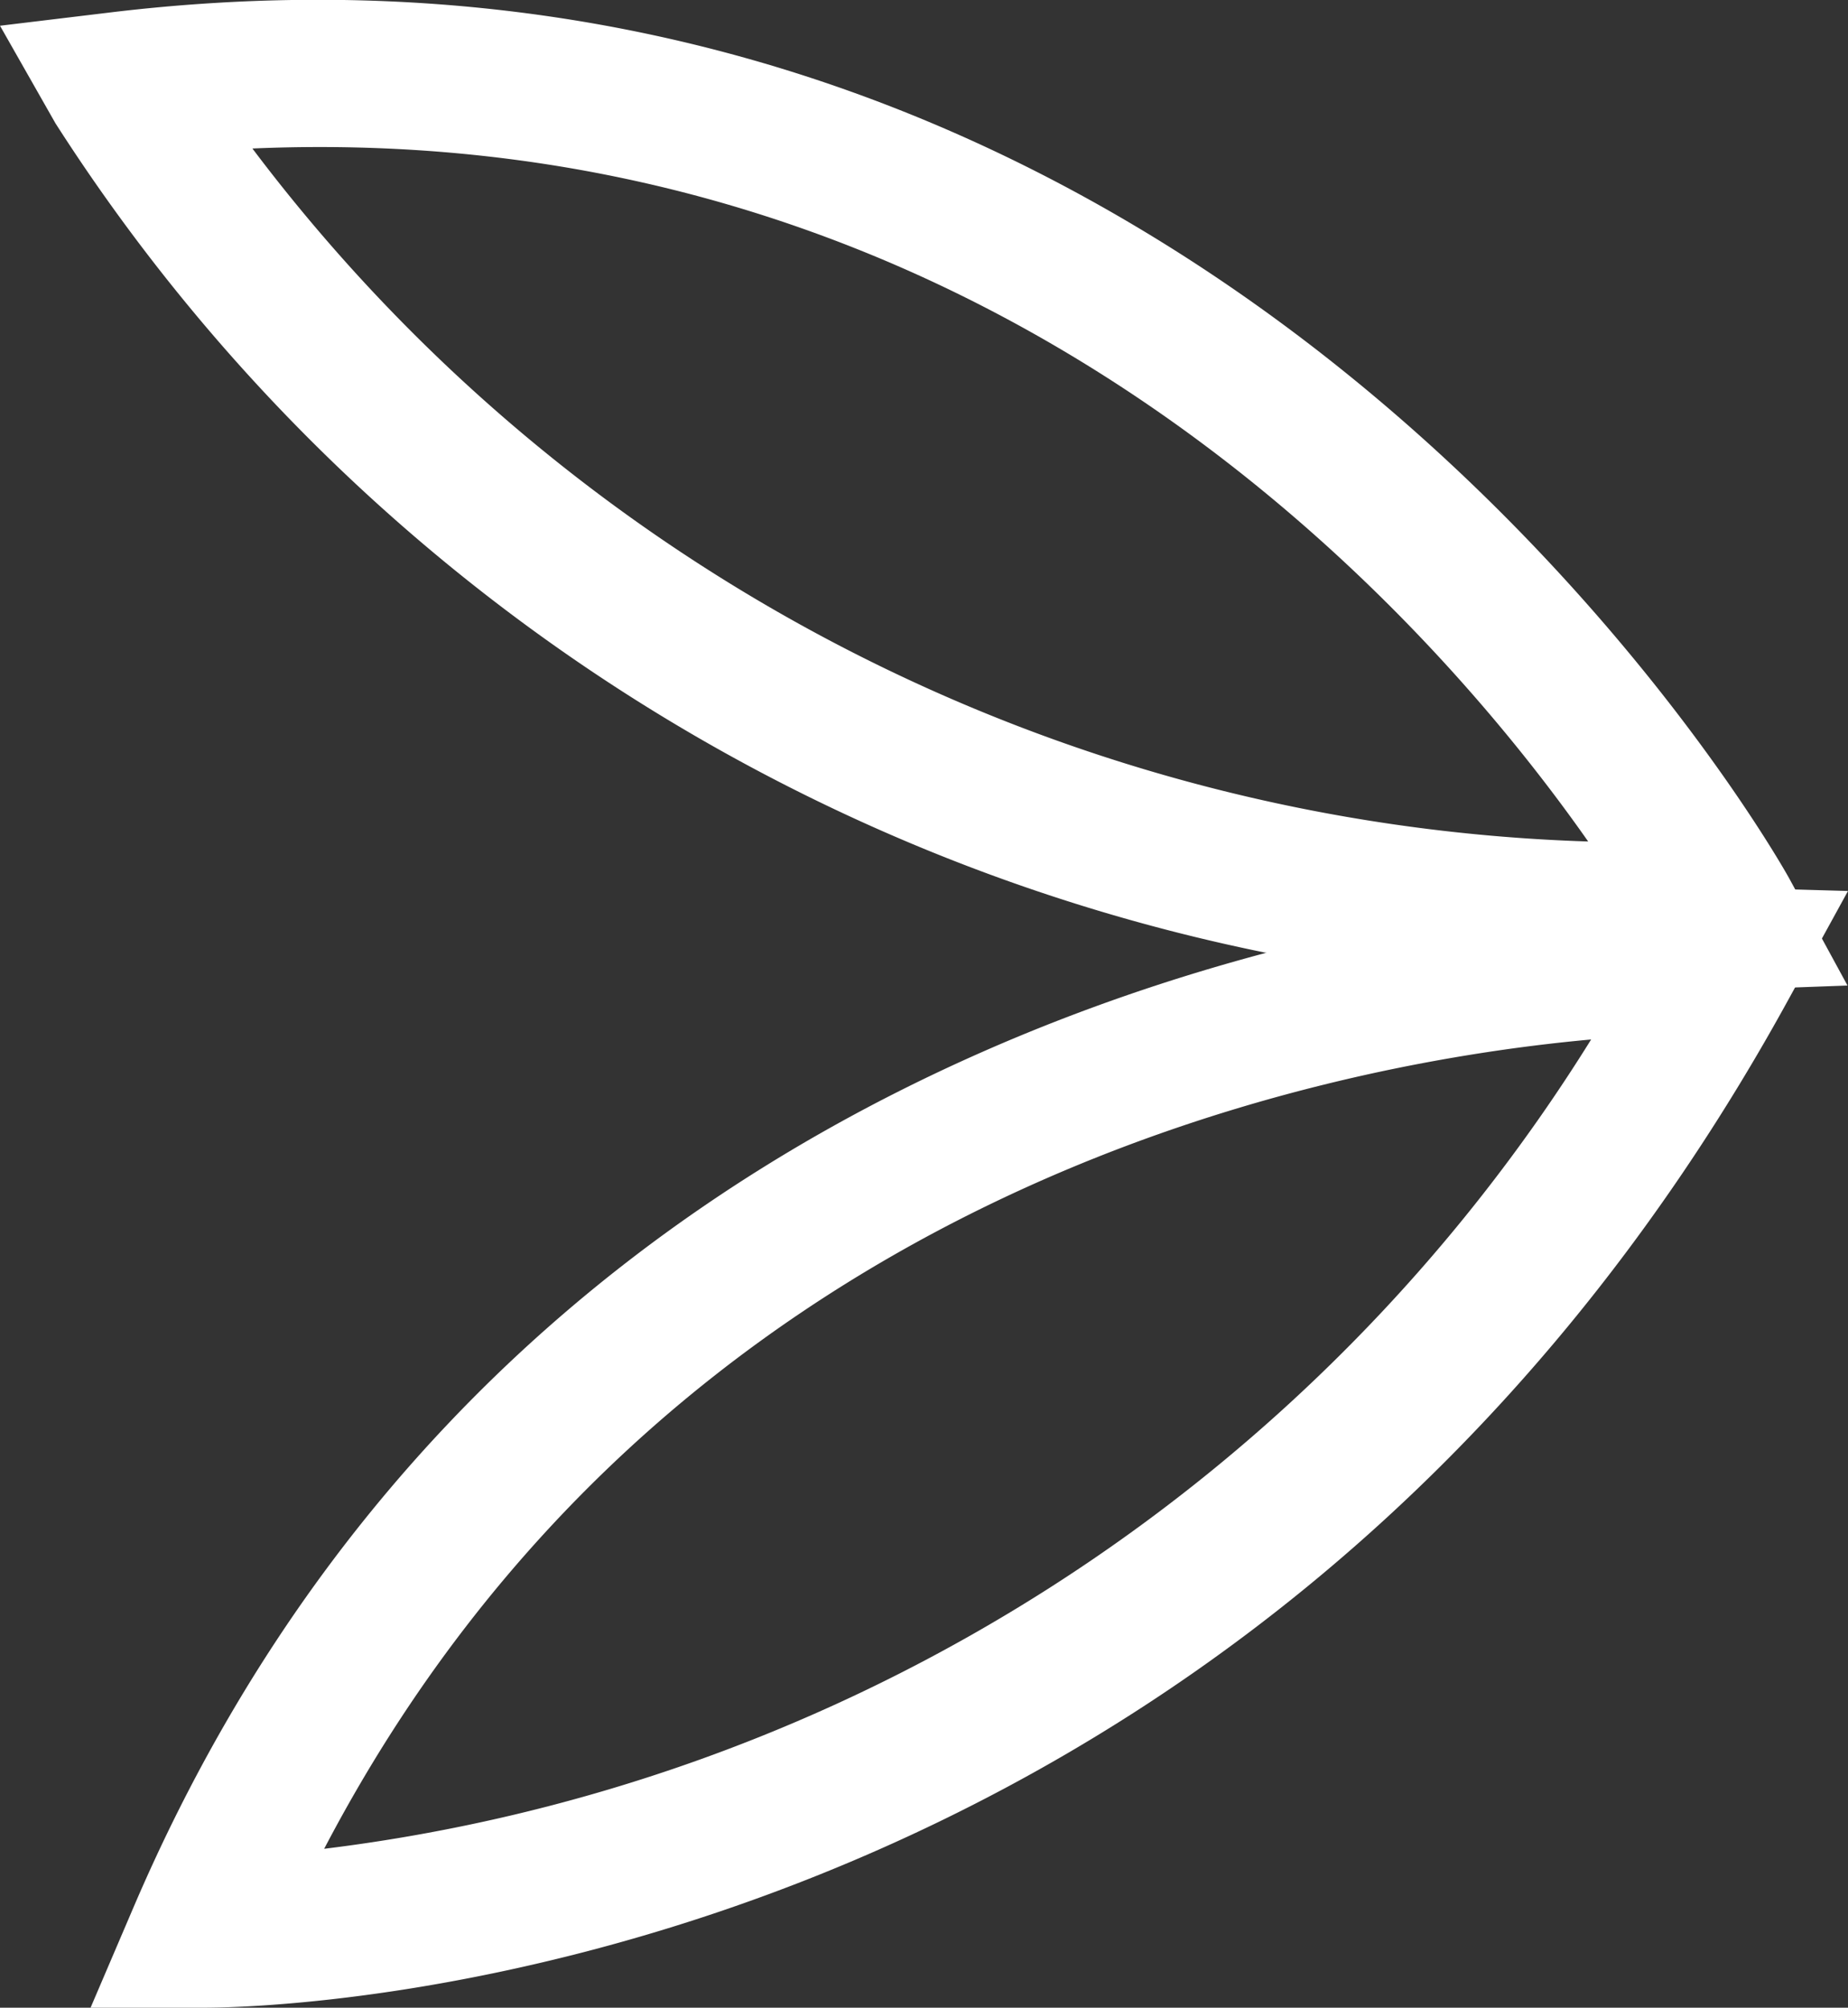<svg xmlns="http://www.w3.org/2000/svg" viewBox="0 0 37.34 40.56"><rect x="0" y="0" width="37.34" height="40.56" fill="#333333" stroke="none"/><defs><style>.cls-1{fill:#fff;}</style></defs><g id="Layer_2" data-name="Layer 2"><g id="Layer_1-2" data-name="Layer 1"><path class="cls-1" d="M4.13,40.56H1.83l.89-2.08c9-20.93,31.93-20.57,32.17-20.55l2.45.07-1.18,2.15C25.19,40.2,5.52,40.56,4.13,40.56ZM32.15,21c-5.62.51-18.69,3.14-25.6,16.35A35.19,35.19,0,0,0,32.15,21Z"/><path class="cls-1" d="M33.74,20A38,38,0,0,1,1.12,2.49L0,.52,2.24.25c22.64-2.72,33.81,17.3,33.92,17.51l1.17,2.15L34.88,20ZM5.1,3A35.19,35.19,0,0,0,32.09,17C28.83,12.35,20,2.36,5.1,3Z"/></g></g></svg>